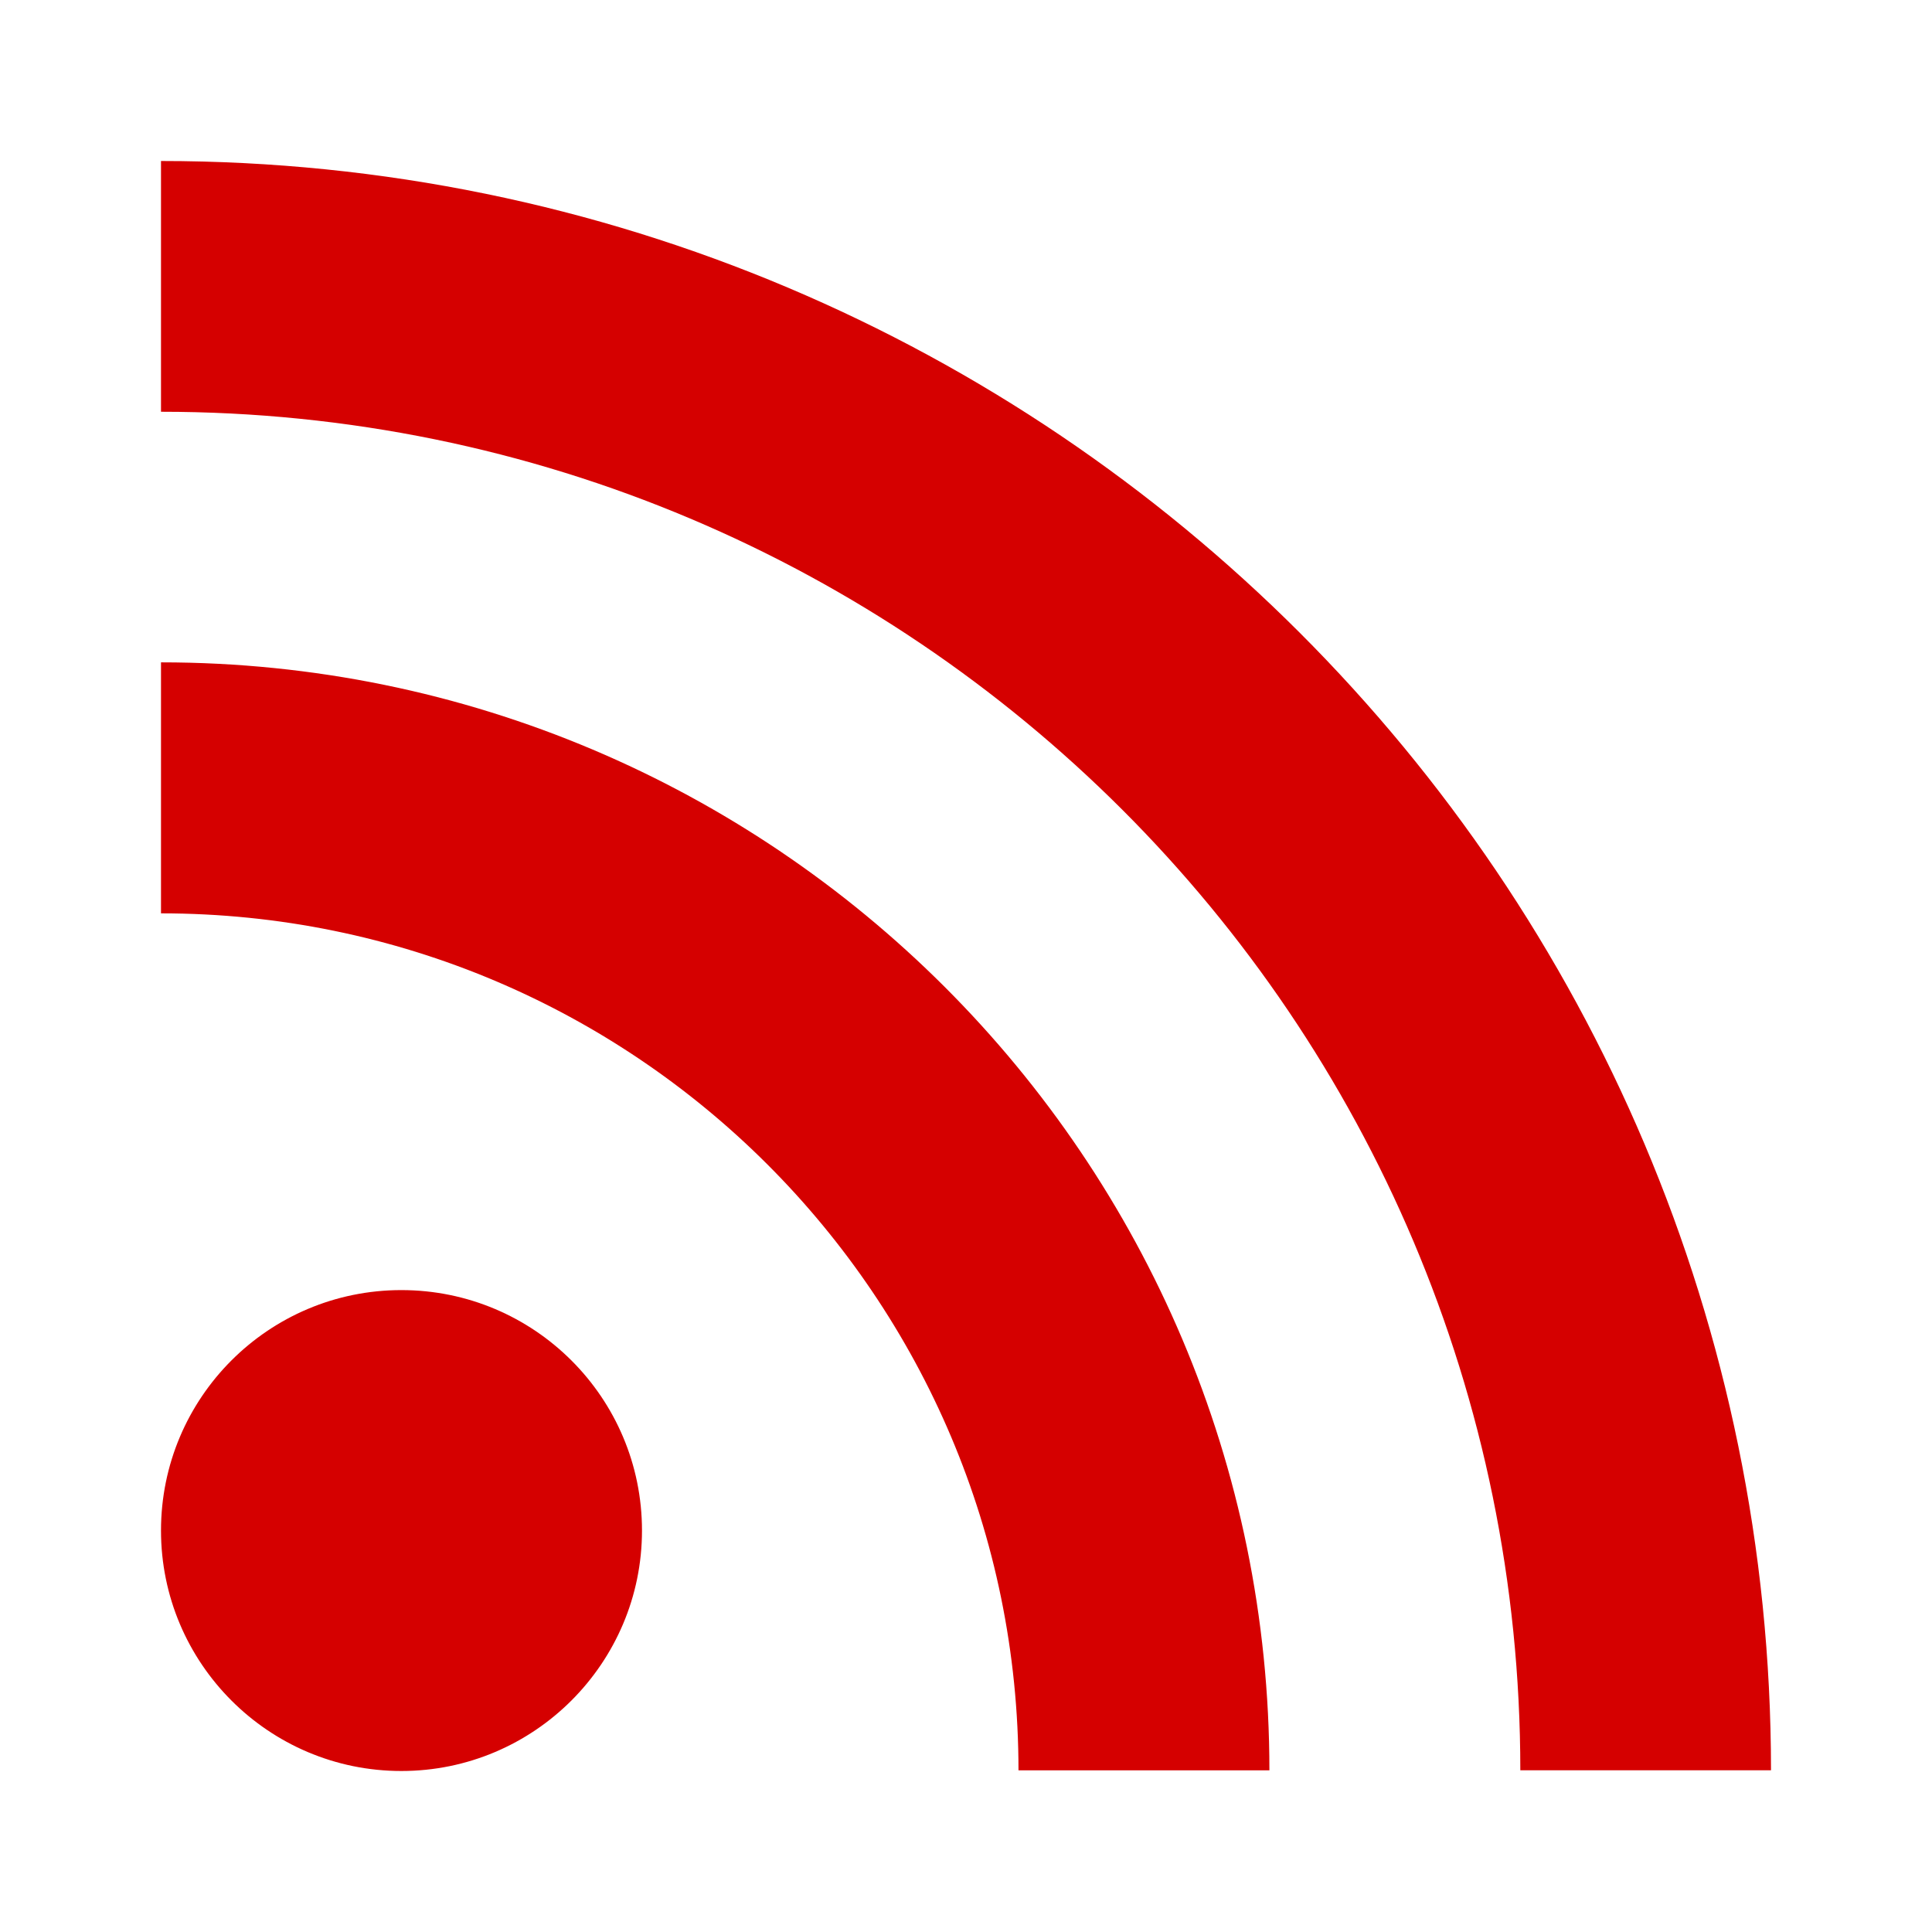 <?xml version="1.0" encoding="UTF-8" standalone="no"?>
<svg
   xmlns:dc="http://purl.org/dc/elements/1.1/"
   xmlns:cc="http://creativecommons.org/ns#"
   xmlns:rdf="http://www.w3.org/1999/02/22-rdf-syntax-ns#"
   xmlns:svg="http://www.w3.org/2000/svg"
   xmlns="http://www.w3.org/2000/svg"
   xmlns:sodipodi="http://sodipodi.sourceforge.net/DTD/sodipodi-0.dtd"
   xmlns:inkscape="http://www.inkscape.org/namespaces/inkscape"
   width="24"
   height="24"
   viewBox="0 0 24 24"
   version="1.1"
   id="svg7"
   sodipodi:docname="amarok_podcast2.svg"
   inkscape:version="0.92.4 (5da689c313, 2019-01-14)">
  <sodipodi:namedview
     pagecolor="#ffffff"
     bordercolor="#666666"
     borderopacity="1"
     objecttolerance="10"
     gridtolerance="10"
     guidetolerance="10"
     inkscape:pageopacity="0"
     inkscape:pageshadow="2"
     inkscape:window-width="1362"
     inkscape:window-height="695"
     id="namedview9"
     showgrid="true"
     inkscape:zoom="10.729167"
     inkscape:cx="7.9223296"
     inkscape:cy="23.999999"
     inkscape:window-x="0"
     inkscape:window-y="0"
     inkscape:window-maximized="1"
     inkscape:current-layer="svg7">
    <inkscape:grid
       type="xygrid"
       id="grid818" />
  </sodipodi:namedview>
  <defs
     id="defs3">
    <style
       type="text/css"
       id="current-color-scheme">
   .ColorScheme-Text { color:#5c616c; } .ColorScheme-Highlight { color:#5294e2; } .ColorScheme-ButtonBackground { color:#d3dae3; }
  </style>
  </defs>
  <path
     style="color:#5c616c;opacity:1;fill:#d50000;fill-opacity:1;stroke-width:1.428"
     class="ColorScheme-Text"
     d="m 2,2 v 3.115 c 9.325,0 16.886,7.553 16.886,16.876 H 22 C 22,10.95 13.045,2.002 2,2 Z m 0,6.228 v 3.118 c 5.883,0 10.652,4.766 10.652,10.646 h 3.117 C 15.769,14.392 9.603,8.228 2,8.228 Z M 4.986,16.026 C 3.336,16.026 2,17.363 2,19.013 2,20.659 3.336,22 4.986,22 c 1.65,0 2.989,-1.341 2.989,-2.987 0,-1.65 -1.339,-2.987 -2.989,-2.987 z"
     id="path5"
     inkscape:connector-curvature="0" />
</svg>
